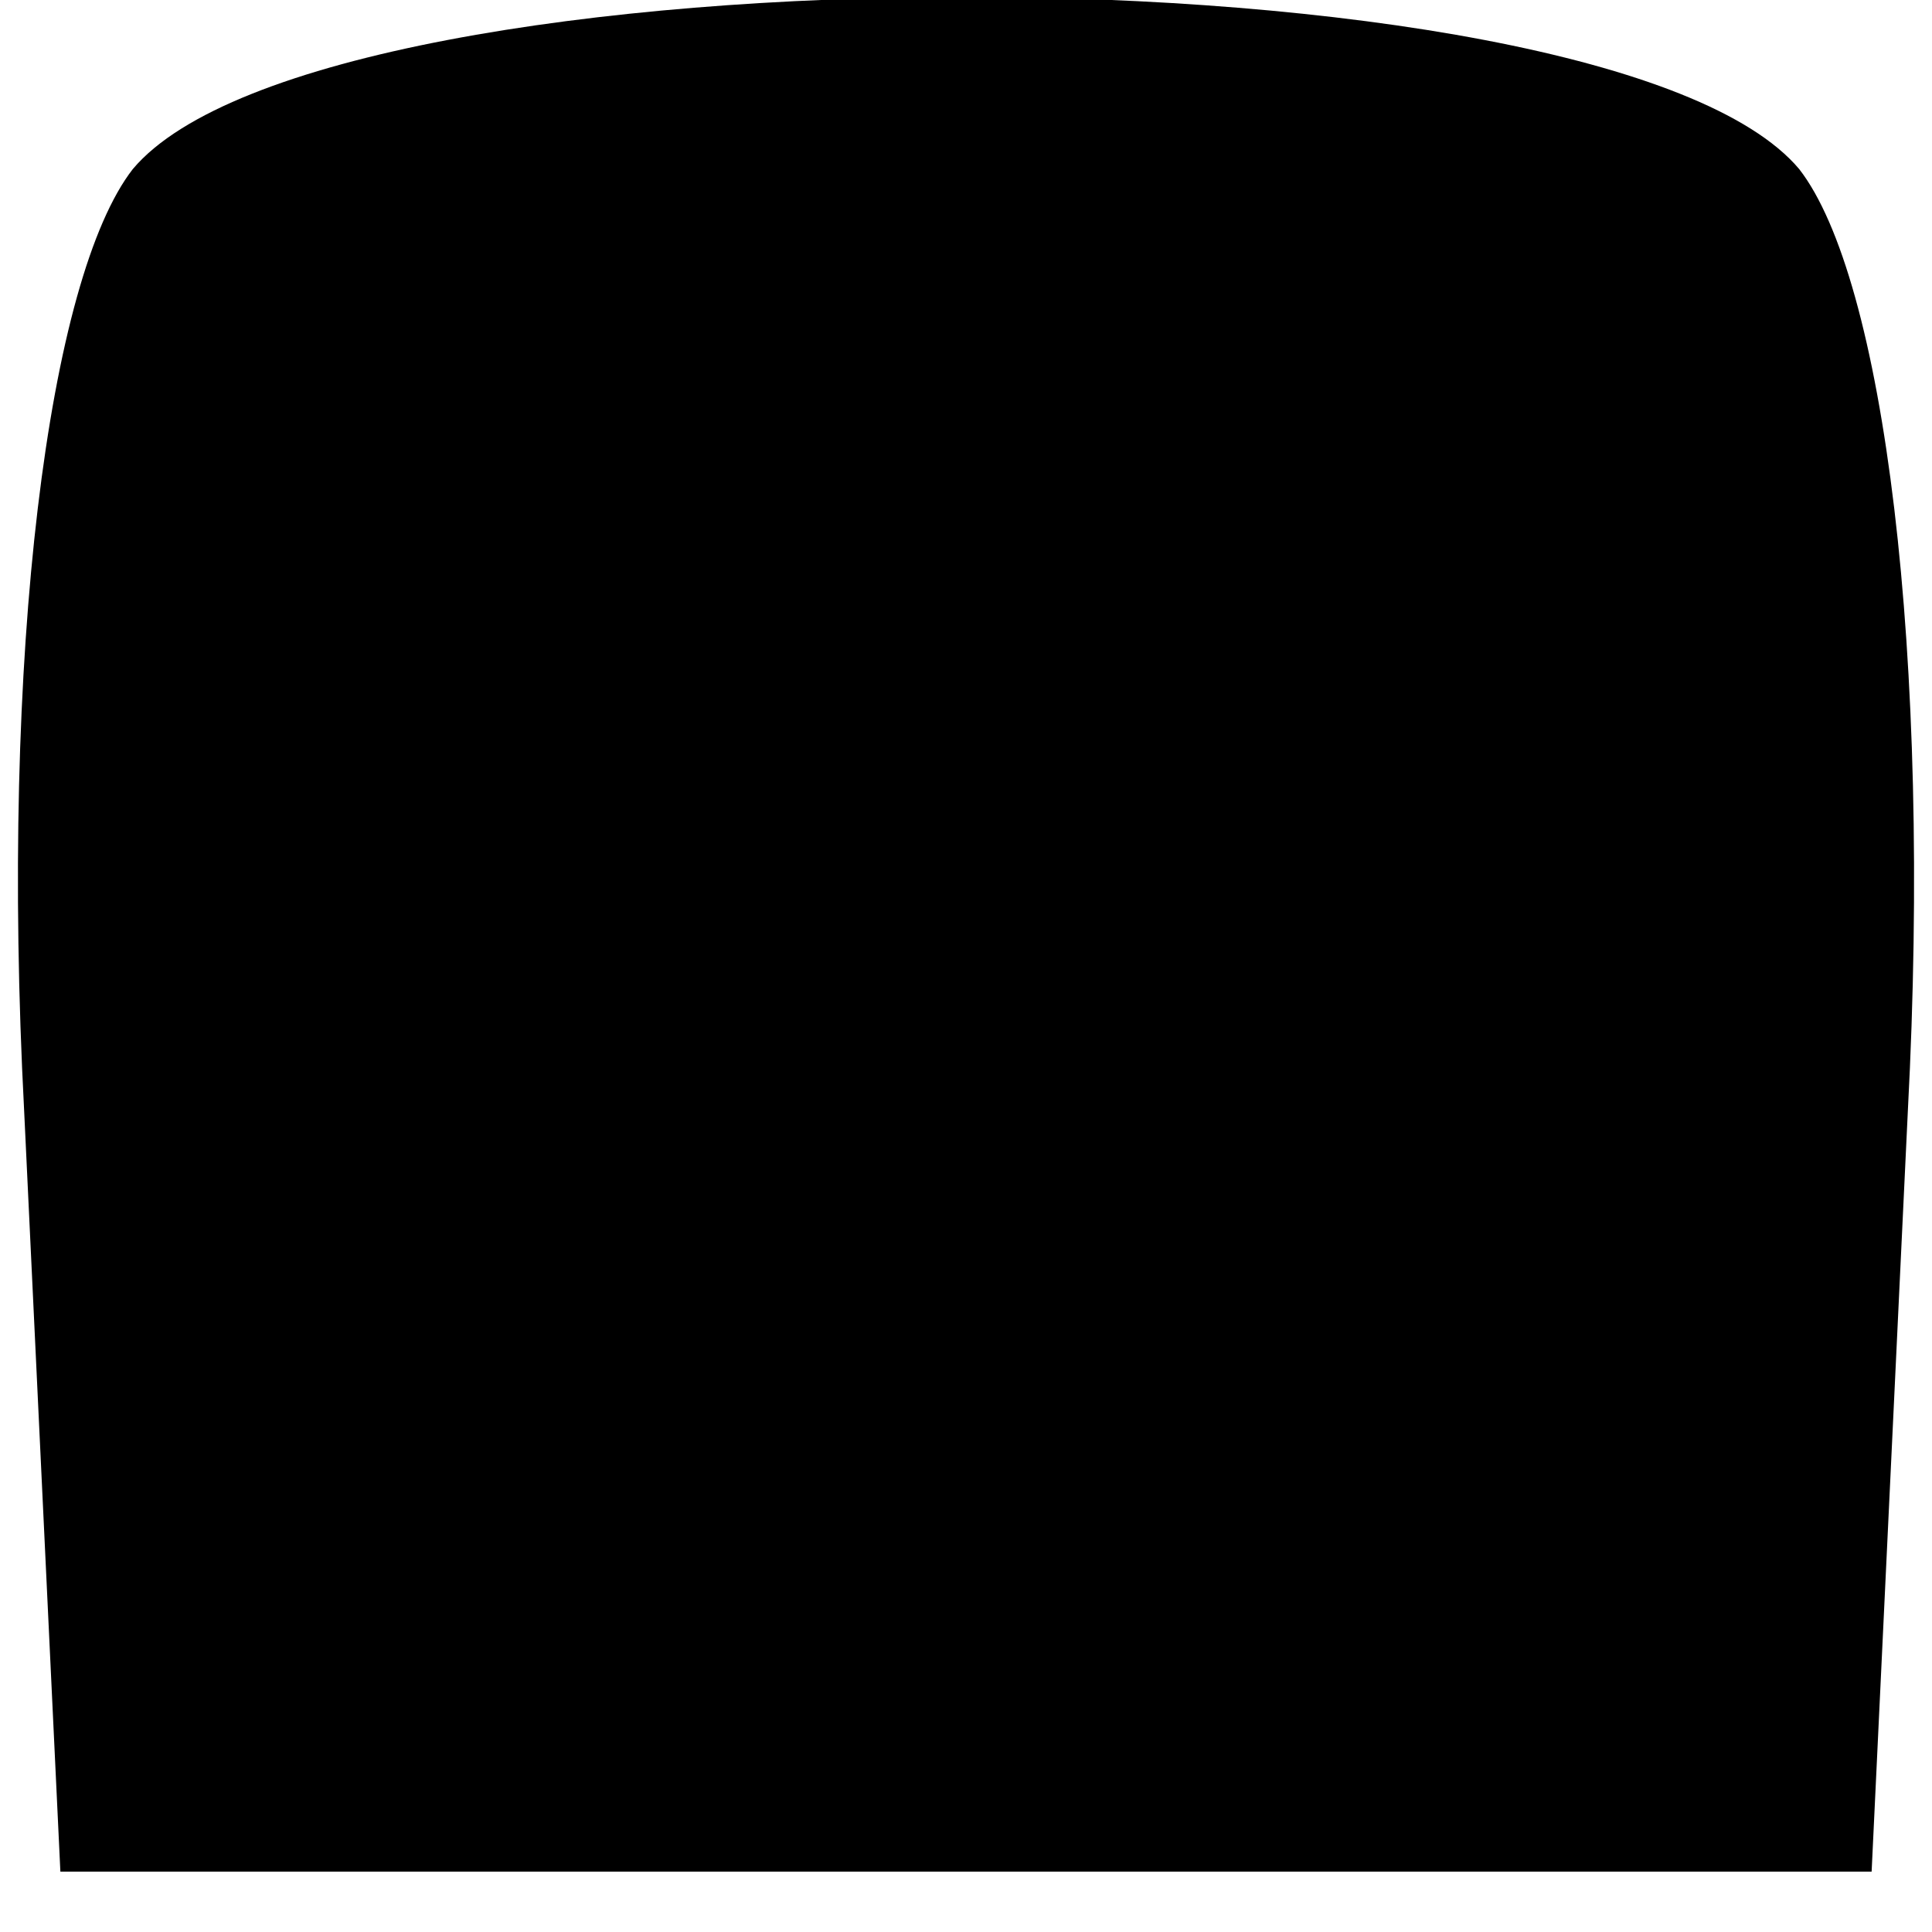 <?xml version="1.0" standalone="no"?>
<!DOCTYPE svg PUBLIC "-//W3C//DTD SVG 20010904//EN"
 "http://www.w3.org/TR/2001/REC-SVG-20010904/DTD/svg10.dtd">
<svg version="1.0" xmlns="http://www.w3.org/2000/svg"
 width="16pt" height="16pt" viewBox="0 0 16 16"
 preserveAspectRatio="xMidYMid meet">
<g transform="translate(0,16) scale(0.1,-0.1)"
fill="#000000" stroke="none">
<path d="M11 146 c-7 -9 -11 -40 -9 -78 l3 -63 75 0 75 0 3 63 c2 38 -2 69 -9
78 -16 19 -122 19 -138 0z"/>
</g>
</svg>
